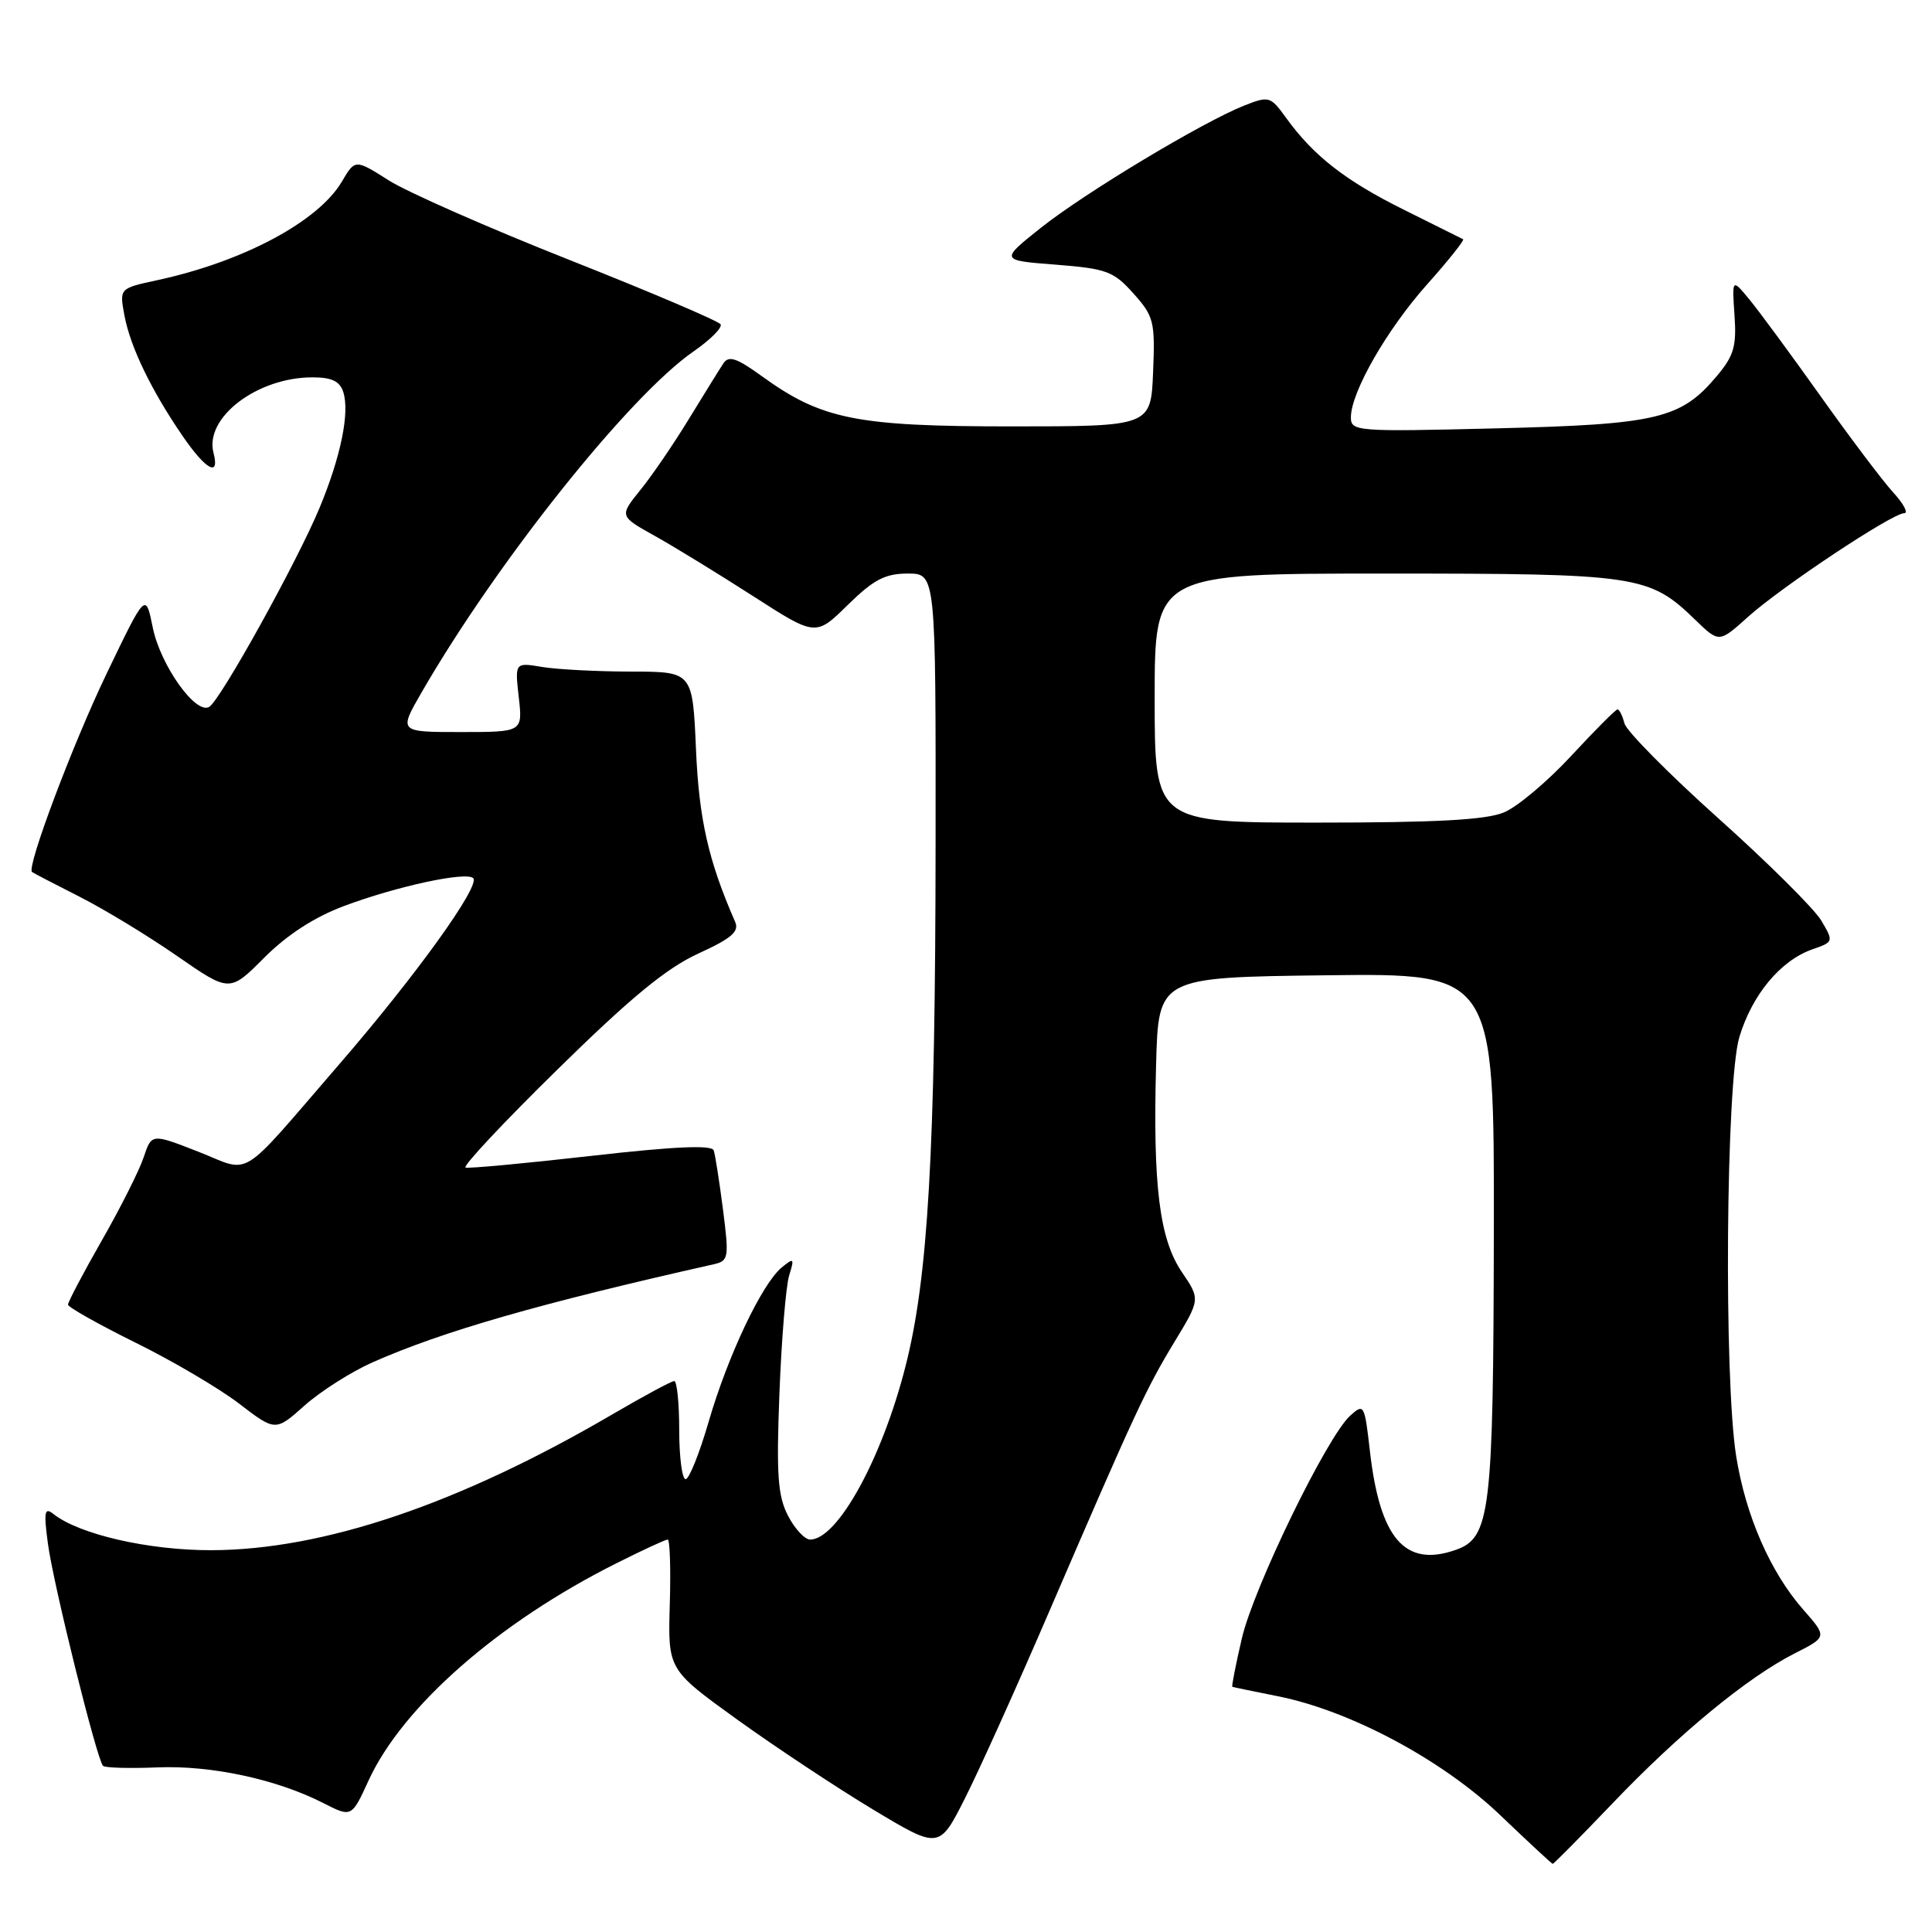 <?xml version="1.0" encoding="UTF-8" standalone="no"?>
<!DOCTYPE svg PUBLIC "-//W3C//DTD SVG 1.1//EN" "http://www.w3.org/Graphics/SVG/1.1/DTD/svg11.dtd" >
<svg xmlns="http://www.w3.org/2000/svg" xmlns:xlink="http://www.w3.org/1999/xlink" version="1.1" viewBox="0 0 256 256">
 <g >
 <path fill="currentColor"
d=" M 213.70 238.92 C 222.53 229.68 231.56 222.25 237.81 219.08 C 242.12 216.90 242.12 216.90 238.91 213.25 C 234.59 208.32 231.32 200.86 230.06 193.00 C 228.40 182.68 228.69 143.39 230.47 137.43 C 232.15 131.82 235.93 127.27 240.13 125.80 C 242.97 124.81 242.98 124.78 241.33 121.98 C 240.41 120.43 234.28 114.33 227.70 108.44 C 221.12 102.54 215.52 96.88 215.25 95.86 C 214.99 94.84 214.57 94.00 214.33 94.00 C 214.09 94.00 211.33 96.77 208.20 100.15 C 205.06 103.54 201.05 106.92 199.28 107.65 C 196.92 108.64 190.31 109.00 174.53 109.00 C 153.00 109.00 153.00 109.00 153.00 92.50 C 153.00 76.00 153.00 76.00 183.53 76.00 C 217.09 76.00 218.52 76.21 224.64 82.14 C 227.79 85.19 227.79 85.19 231.64 81.72 C 236.09 77.73 250.74 68.00 252.32 68.00 C 252.90 68.00 252.24 66.76 250.86 65.25 C 249.48 63.74 245.15 58.00 241.24 52.50 C 237.33 47.00 233.09 41.24 231.81 39.69 C 229.50 36.89 229.50 36.89 229.83 41.77 C 230.12 45.89 229.75 47.15 227.46 49.86 C 222.72 55.50 219.58 56.24 198.25 56.76 C 179.76 57.22 179.00 57.16 179.00 55.31 C 179.00 51.98 183.76 43.67 189.10 37.68 C 191.93 34.51 194.07 31.82 193.87 31.70 C 193.67 31.59 190.12 29.83 186.00 27.78 C 178.25 23.93 174.02 20.63 170.38 15.57 C 168.35 12.76 168.14 12.70 164.88 13.98 C 159.34 16.18 143.78 25.53 137.94 30.17 C 132.50 34.50 132.50 34.50 139.90 35.07 C 146.64 35.60 147.55 35.94 150.19 38.89 C 152.89 41.91 153.07 42.60 152.79 49.31 C 152.50 56.50 152.50 56.50 134.00 56.50 C 113.45 56.50 108.85 55.57 100.94 49.84 C 97.61 47.43 96.56 47.08 95.85 48.15 C 95.36 48.89 93.31 52.20 91.29 55.50 C 89.28 58.80 86.38 63.05 84.84 64.94 C 82.06 68.39 82.06 68.39 86.78 71.02 C 89.38 72.47 95.23 76.06 99.79 78.99 C 108.09 84.33 108.09 84.33 112.33 80.16 C 115.77 76.79 117.28 76.00 120.29 76.00 C 124.00 76.00 124.00 76.00 123.97 111.75 C 123.94 152.63 122.98 169.34 119.98 181.06 C 116.86 193.32 110.97 204.00 107.35 204.00 C 106.64 204.00 105.31 202.58 104.41 200.83 C 103.06 198.21 102.86 195.45 103.28 184.58 C 103.56 177.39 104.14 170.38 104.57 169.00 C 105.28 166.71 105.20 166.62 103.59 167.94 C 100.97 170.09 96.45 179.63 93.92 188.32 C 92.70 192.54 91.31 196.00 90.85 196.00 C 90.38 196.00 90.00 193.07 90.00 189.50 C 90.00 185.93 89.70 183.00 89.34 183.00 C 88.97 183.00 85.26 185.00 81.09 187.44 C 60.82 199.29 42.86 205.37 28.00 205.41 C 19.71 205.43 10.50 203.32 7.09 200.62 C 5.90 199.67 5.78 200.29 6.35 204.55 C 7.05 209.86 12.83 233.15 13.65 233.98 C 13.91 234.25 17.14 234.34 20.81 234.19 C 27.96 233.89 36.63 235.75 42.83 238.91 C 46.59 240.83 46.59 240.83 48.84 235.92 C 53.35 226.10 66.06 214.96 81.72 207.12 C 85.14 205.40 88.18 204.00 88.47 204.00 C 88.77 204.00 88.89 207.88 88.75 212.62 C 88.50 221.23 88.50 221.23 97.71 227.87 C 102.77 231.51 110.86 236.87 115.68 239.77 C 124.45 245.04 124.45 245.04 127.87 238.27 C 129.75 234.55 134.78 223.40 139.04 213.50 C 150.37 187.23 151.82 184.08 155.61 177.83 C 159.05 172.16 159.05 172.16 156.60 168.55 C 153.63 164.17 152.75 157.08 153.19 141.00 C 153.50 129.50 153.50 129.50 175.75 129.23 C 198.00 128.96 198.00 128.96 197.94 163.23 C 197.88 200.45 197.49 203.76 192.89 205.37 C 186.16 207.73 182.83 203.88 181.51 192.19 C 180.81 186.09 180.73 185.94 178.91 187.58 C 175.83 190.37 166.14 210.29 164.55 217.10 C 163.74 220.57 163.18 223.46 163.29 223.51 C 163.41 223.56 166.14 224.13 169.37 224.77 C 178.96 226.69 191.16 233.22 198.79 240.52 C 202.48 244.05 205.61 246.95 205.74 246.97 C 205.87 246.99 209.45 243.36 213.70 238.92 Z  M 49.38 180.51 C 58.68 176.40 71.46 172.72 94.58 167.52 C 96.55 167.07 96.62 166.67 95.80 160.27 C 95.32 156.55 94.77 153.02 94.57 152.43 C 94.31 151.69 89.33 151.91 78.35 153.16 C 69.63 154.15 62.14 154.85 61.69 154.71 C 61.24 154.57 66.72 148.72 73.87 141.71 C 83.52 132.23 88.30 128.29 92.49 126.37 C 96.93 124.34 97.98 123.44 97.41 122.15 C 93.86 114.04 92.62 108.56 92.22 99.25 C 91.77 89.00 91.77 89.00 83.64 88.99 C 79.16 88.98 73.86 88.71 71.86 88.38 C 68.22 87.77 68.22 87.77 68.74 92.39 C 69.26 97.00 69.26 97.00 61.05 97.00 C 52.83 97.00 52.83 97.00 55.86 91.75 C 65.86 74.43 83.35 52.49 91.89 46.57 C 94.13 45.02 95.75 43.40 95.48 42.97 C 95.21 42.54 86.21 38.70 75.47 34.45 C 64.73 30.20 53.95 25.45 51.51 23.90 C 47.06 21.08 47.06 21.08 45.30 24.06 C 42.17 29.37 32.18 34.69 20.77 37.14 C 15.82 38.21 15.82 38.21 16.49 41.81 C 17.27 45.97 20.03 51.69 24.18 57.75 C 27.28 62.27 29.15 63.30 28.29 60.00 C 27.07 55.34 34.07 50.00 41.40 50.00 C 43.96 50.00 45.03 50.51 45.49 51.96 C 46.35 54.69 45.17 60.49 42.34 67.30 C 39.40 74.39 29.23 92.74 27.73 93.66 C 25.96 94.76 21.25 88.15 20.24 83.14 C 19.30 78.50 19.30 78.50 14.17 89.17 C 9.68 98.49 3.50 114.90 4.24 115.54 C 4.38 115.66 7.20 117.13 10.50 118.80 C 13.80 120.47 19.63 124.01 23.46 126.67 C 30.43 131.50 30.43 131.50 35.02 126.89 C 38.05 123.86 41.65 121.53 45.56 120.06 C 52.58 117.43 61.78 115.45 62.70 116.36 C 63.69 117.35 55.09 129.30 44.97 141.00 C 31.36 156.74 33.47 155.43 26.26 152.60 C 20.09 150.19 20.09 150.19 19.04 153.34 C 18.46 155.08 15.97 160.04 13.49 164.37 C 11.02 168.69 9.01 172.52 9.01 172.87 C 9.02 173.21 13.03 175.47 17.92 177.89 C 22.82 180.30 29.00 183.94 31.66 185.97 C 36.50 189.68 36.50 189.68 40.37 186.23 C 42.51 184.33 46.56 181.76 49.38 180.51 Z "/>
</g>
</svg>